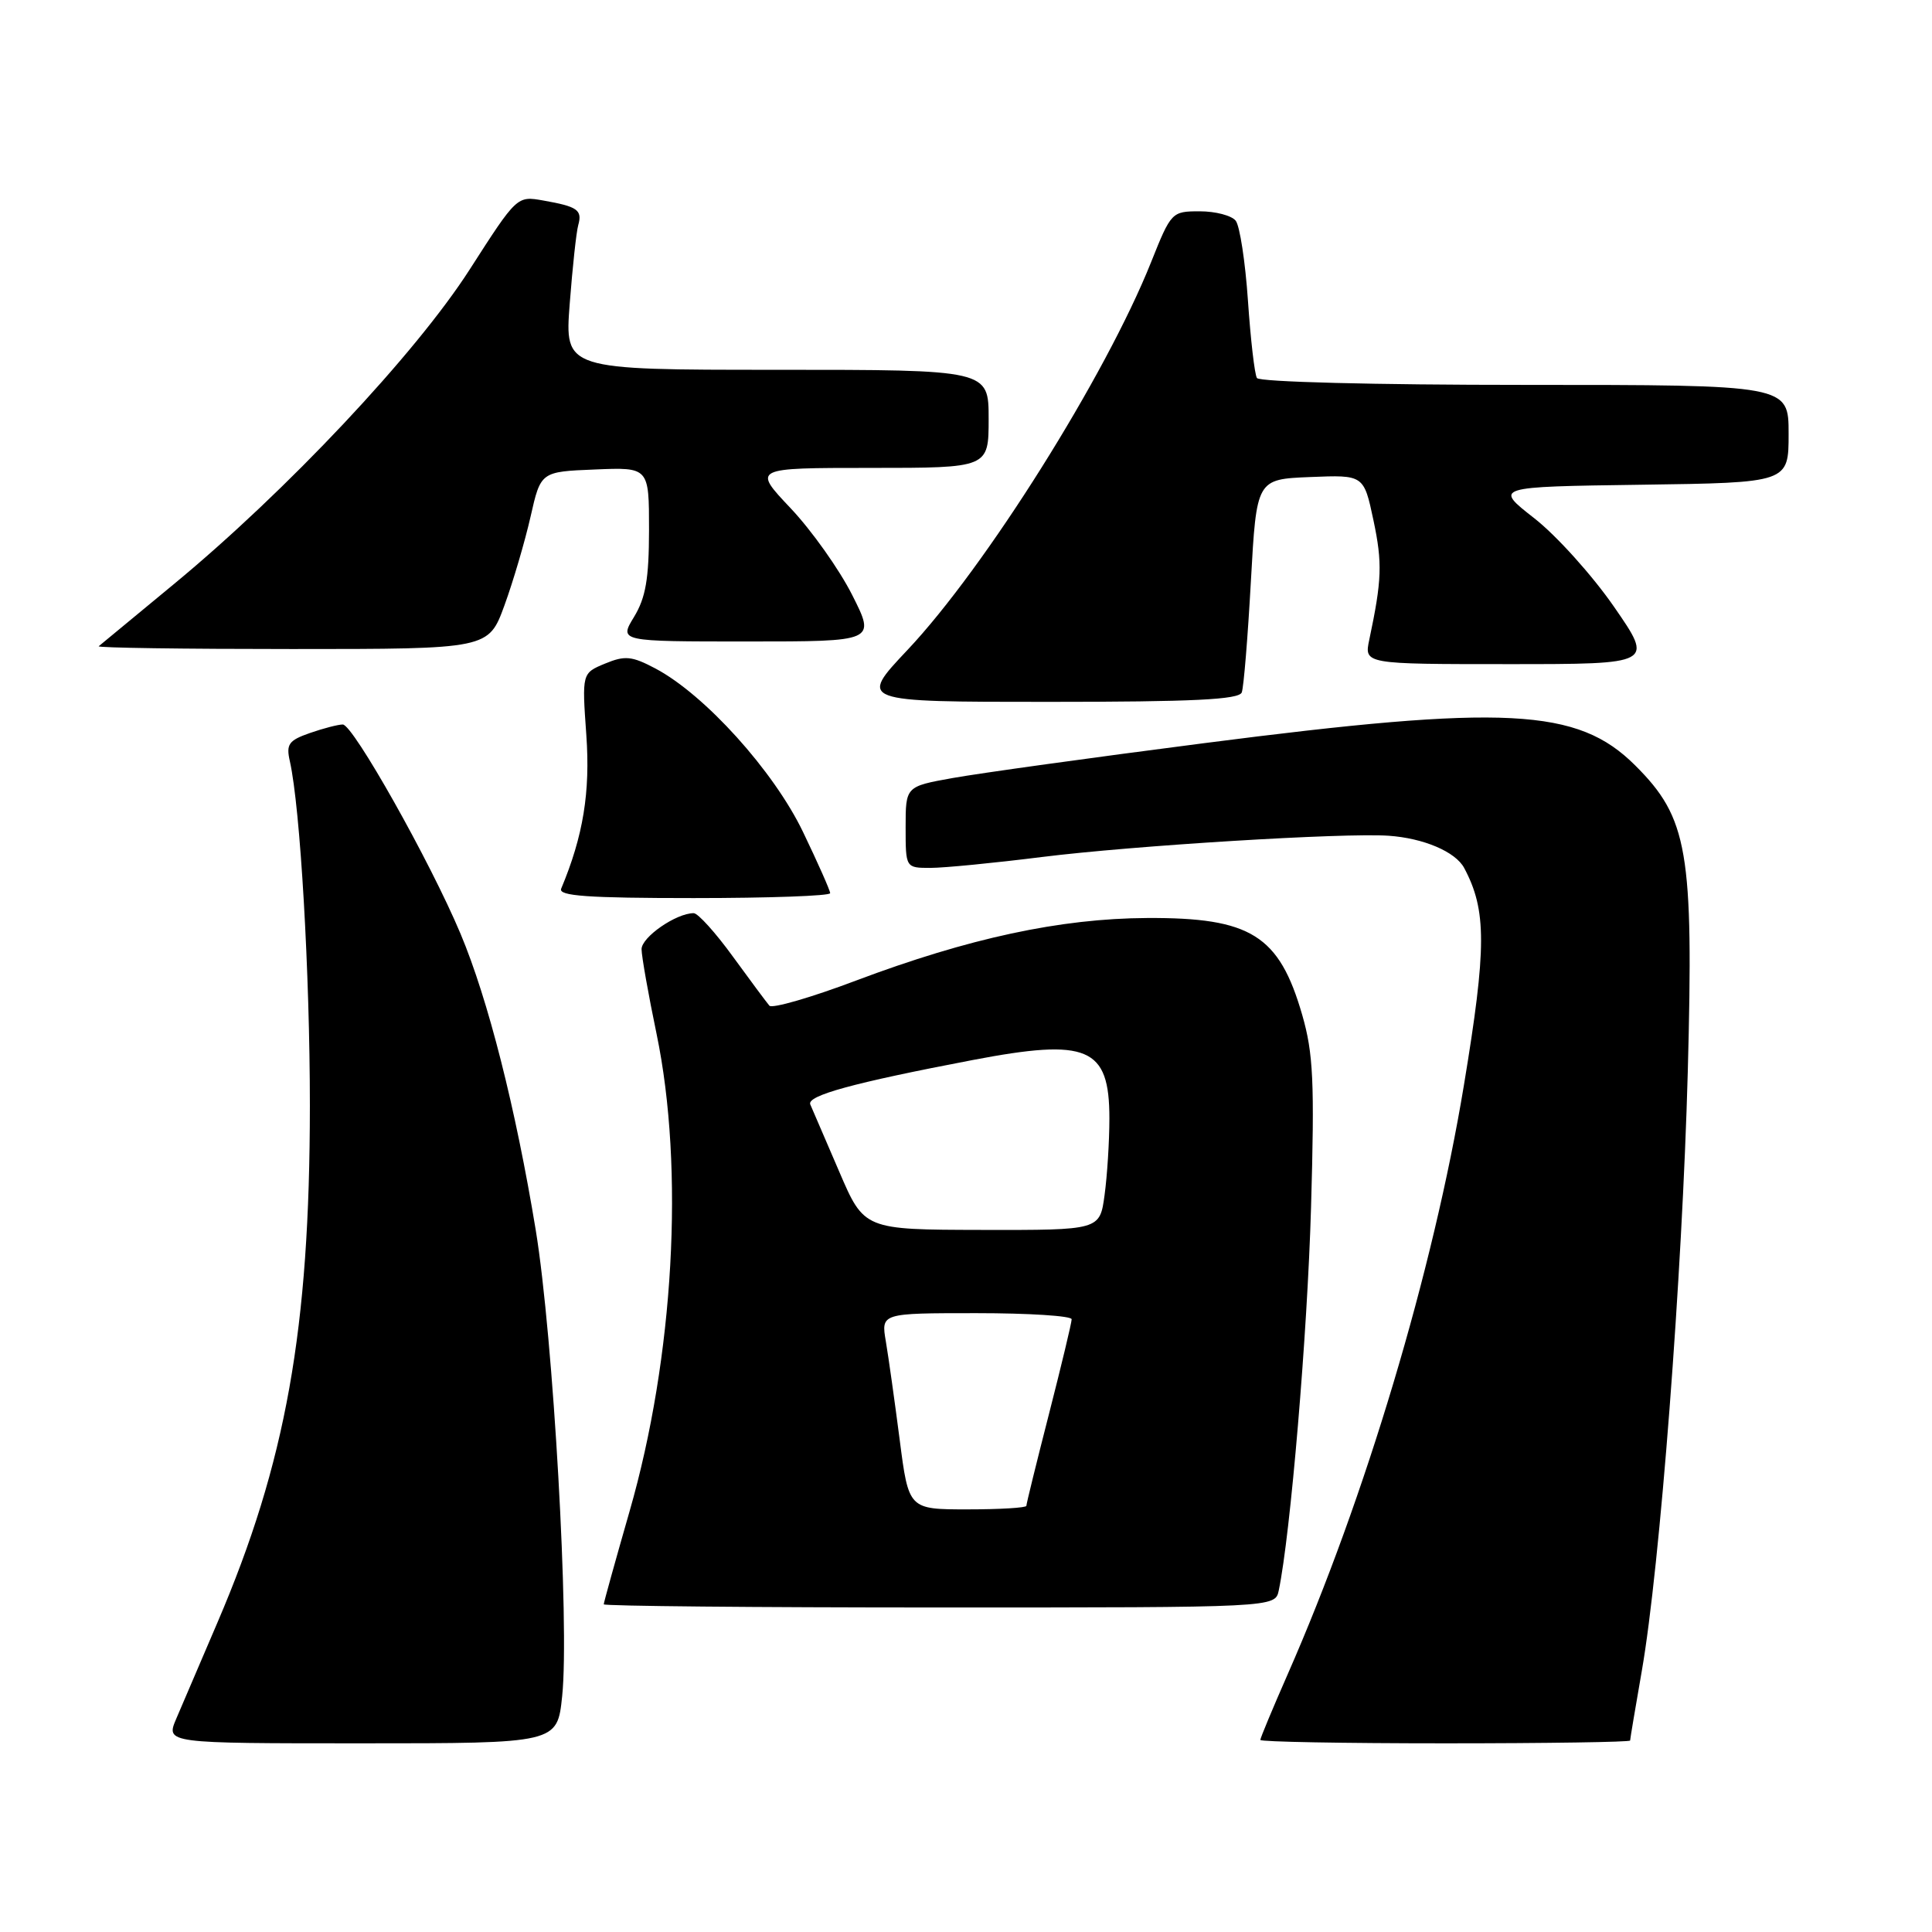 <?xml version="1.0" encoding="UTF-8" standalone="no"?>
<!DOCTYPE svg PUBLIC "-//W3C//DTD SVG 1.1//EN" "http://www.w3.org/Graphics/SVG/1.1/DTD/svg11.dtd" >
<svg xmlns="http://www.w3.org/2000/svg" xmlns:xlink="http://www.w3.org/1999/xlink" version="1.1" viewBox="0 0 256 256">
 <g >
 <path fill="currentColor"
d=" M 74.49 224.75 C 75.48 215.32 73.31 177.16 70.99 163.00 C 68.33 146.84 64.68 132.43 61.02 123.72 C 57.00 114.15 46.78 96.00 45.42 96.00 C 44.80 96.00 42.84 96.51 41.06 97.13 C 38.25 98.11 37.89 98.61 38.41 100.88 C 39.79 107.05 41.06 128.88 41.06 146.52 C 41.05 176.13 37.89 193.82 28.81 215.00 C 26.57 220.22 24.11 225.96 23.35 227.75 C 21.97 231.00 21.97 231.00 47.91 231.00 C 73.84 231.00 73.84 231.00 74.49 224.75 Z  M 216.00 230.63 C 216.00 230.43 216.70 226.27 217.55 221.39 C 219.95 207.62 222.91 169.02 223.64 142.00 C 224.42 112.80 223.67 108.39 216.66 101.41 C 209.04 93.81 199.53 93.32 159.50 98.48 C 144.65 100.39 129.69 102.47 126.25 103.09 C 120.00 104.21 120.00 104.21 120.00 109.61 C 120.00 115.00 120.00 115.00 123.29 115.00 C 125.10 115.00 131.74 114.35 138.04 113.56 C 150.11 112.05 178.06 110.33 184.00 110.74 C 188.63 111.06 192.86 112.86 194.01 115.01 C 197.00 120.61 197.00 125.55 193.97 143.83 C 189.92 168.33 180.90 198.49 170.62 221.86 C 168.63 226.39 167.00 230.30 167.00 230.55 C 167.00 230.80 178.03 231.00 191.50 231.00 C 204.97 231.00 216.00 230.83 216.00 230.63 Z  M 169.44 210.75 C 170.99 203.36 173.24 176.73 173.72 159.98 C 174.20 143.32 174.02 139.59 172.55 134.48 C 169.50 123.92 165.74 121.57 152.00 121.64 C 140.48 121.70 128.36 124.31 113.43 129.93 C 107.48 132.18 102.31 133.67 101.95 133.26 C 101.59 132.84 99.41 129.91 97.11 126.75 C 94.82 123.59 92.48 121.00 91.92 121.00 C 89.59 121.00 85.00 124.18 85.01 125.78 C 85.02 126.72 85.91 131.78 87.00 137.00 C 90.71 154.87 89.30 179.84 83.42 200.26 C 81.54 206.81 80.00 212.35 80.00 212.58 C 80.00 212.81 100.02 213.00 124.48 213.00 C 168.96 213.00 168.96 213.00 169.44 210.75 Z  M 110.00 118.35 C 110.00 118.00 108.38 114.35 106.41 110.25 C 102.52 102.15 93.38 92.04 86.85 88.58 C 83.71 86.92 82.81 86.84 80.17 87.93 C 77.11 89.20 77.11 89.20 77.69 97.38 C 78.23 104.98 77.28 110.78 74.36 117.75 C 73.95 118.72 77.84 119.00 91.92 119.00 C 101.86 119.00 110.00 118.71 110.00 118.35 Z  M 164.54 91.75 C 164.80 91.06 165.34 84.42 165.75 77.00 C 166.50 63.50 166.50 63.50 173.60 63.21 C 180.71 62.92 180.71 62.92 181.99 68.94 C 183.19 74.62 183.11 76.85 181.44 84.75 C 180.75 88.00 180.75 88.00 199.93 88.00 C 219.12 88.00 219.12 88.00 213.88 80.42 C 210.99 76.24 206.23 70.96 203.30 68.67 C 197.96 64.50 197.96 64.50 217.48 64.23 C 237.00 63.96 237.00 63.96 237.00 57.48 C 237.00 51.00 237.00 51.00 202.06 51.00 C 182.09 51.00 166.88 50.61 166.55 50.09 C 166.24 49.59 165.71 44.97 165.36 39.84 C 165.01 34.70 164.28 29.94 163.74 29.25 C 163.20 28.56 161.06 28.00 158.98 28.00 C 155.26 28.00 155.18 28.09 152.52 34.75 C 146.51 49.80 130.57 75.18 120.24 86.13 C 113.76 93.00 113.76 93.00 138.91 93.00 C 158.11 93.00 164.17 92.70 164.54 91.75 Z  M 66.84 80.22 C 68.00 77.04 69.55 71.76 70.30 68.47 C 71.65 62.50 71.65 62.50 78.83 62.21 C 86.00 61.91 86.00 61.91 86.00 70.21 C 85.99 76.71 85.56 79.20 84.01 81.75 C 82.03 85.00 82.03 85.00 99.03 85.00 C 116.03 85.00 116.03 85.00 112.92 78.84 C 111.21 75.45 107.54 70.28 104.76 67.34 C 99.71 62.00 99.71 62.00 115.35 62.00 C 131.00 62.00 131.00 62.00 131.00 55.50 C 131.00 49.00 131.00 49.00 102.91 49.00 C 74.82 49.00 74.82 49.00 75.49 40.25 C 75.86 35.44 76.36 30.75 76.62 29.83 C 77.18 27.82 76.53 27.37 71.99 26.57 C 68.50 25.95 68.50 25.95 62.23 35.72 C 55.05 46.91 37.93 65.11 23.00 77.43 C 17.77 81.74 13.31 85.43 13.08 85.63 C 12.85 85.84 24.38 86.00 38.70 86.00 C 64.73 86.00 64.73 86.00 66.84 80.22 Z  M 119.21 190.75 C 118.55 185.66 117.73 179.81 117.38 177.75 C 116.74 174.00 116.74 174.00 129.37 174.00 C 136.32 174.00 142.00 174.36 142.00 174.81 C 142.00 175.26 140.65 180.89 139.00 187.34 C 137.35 193.78 136.00 199.26 136.00 199.53 C 136.00 199.79 132.49 200.00 128.20 200.00 C 120.40 200.00 120.40 200.00 119.21 190.75 Z  M 111.19 155.22 C 109.37 150.97 107.65 146.98 107.37 146.35 C 106.85 145.18 113.02 143.49 128.88 140.46 C 144.16 137.54 147.00 138.75 147.00 148.19 C 147.00 151.23 146.71 155.81 146.36 158.36 C 145.73 163.00 145.73 163.00 130.11 162.97 C 114.50 162.94 114.50 162.94 111.19 155.22 Z "/>
</g>
</svg>